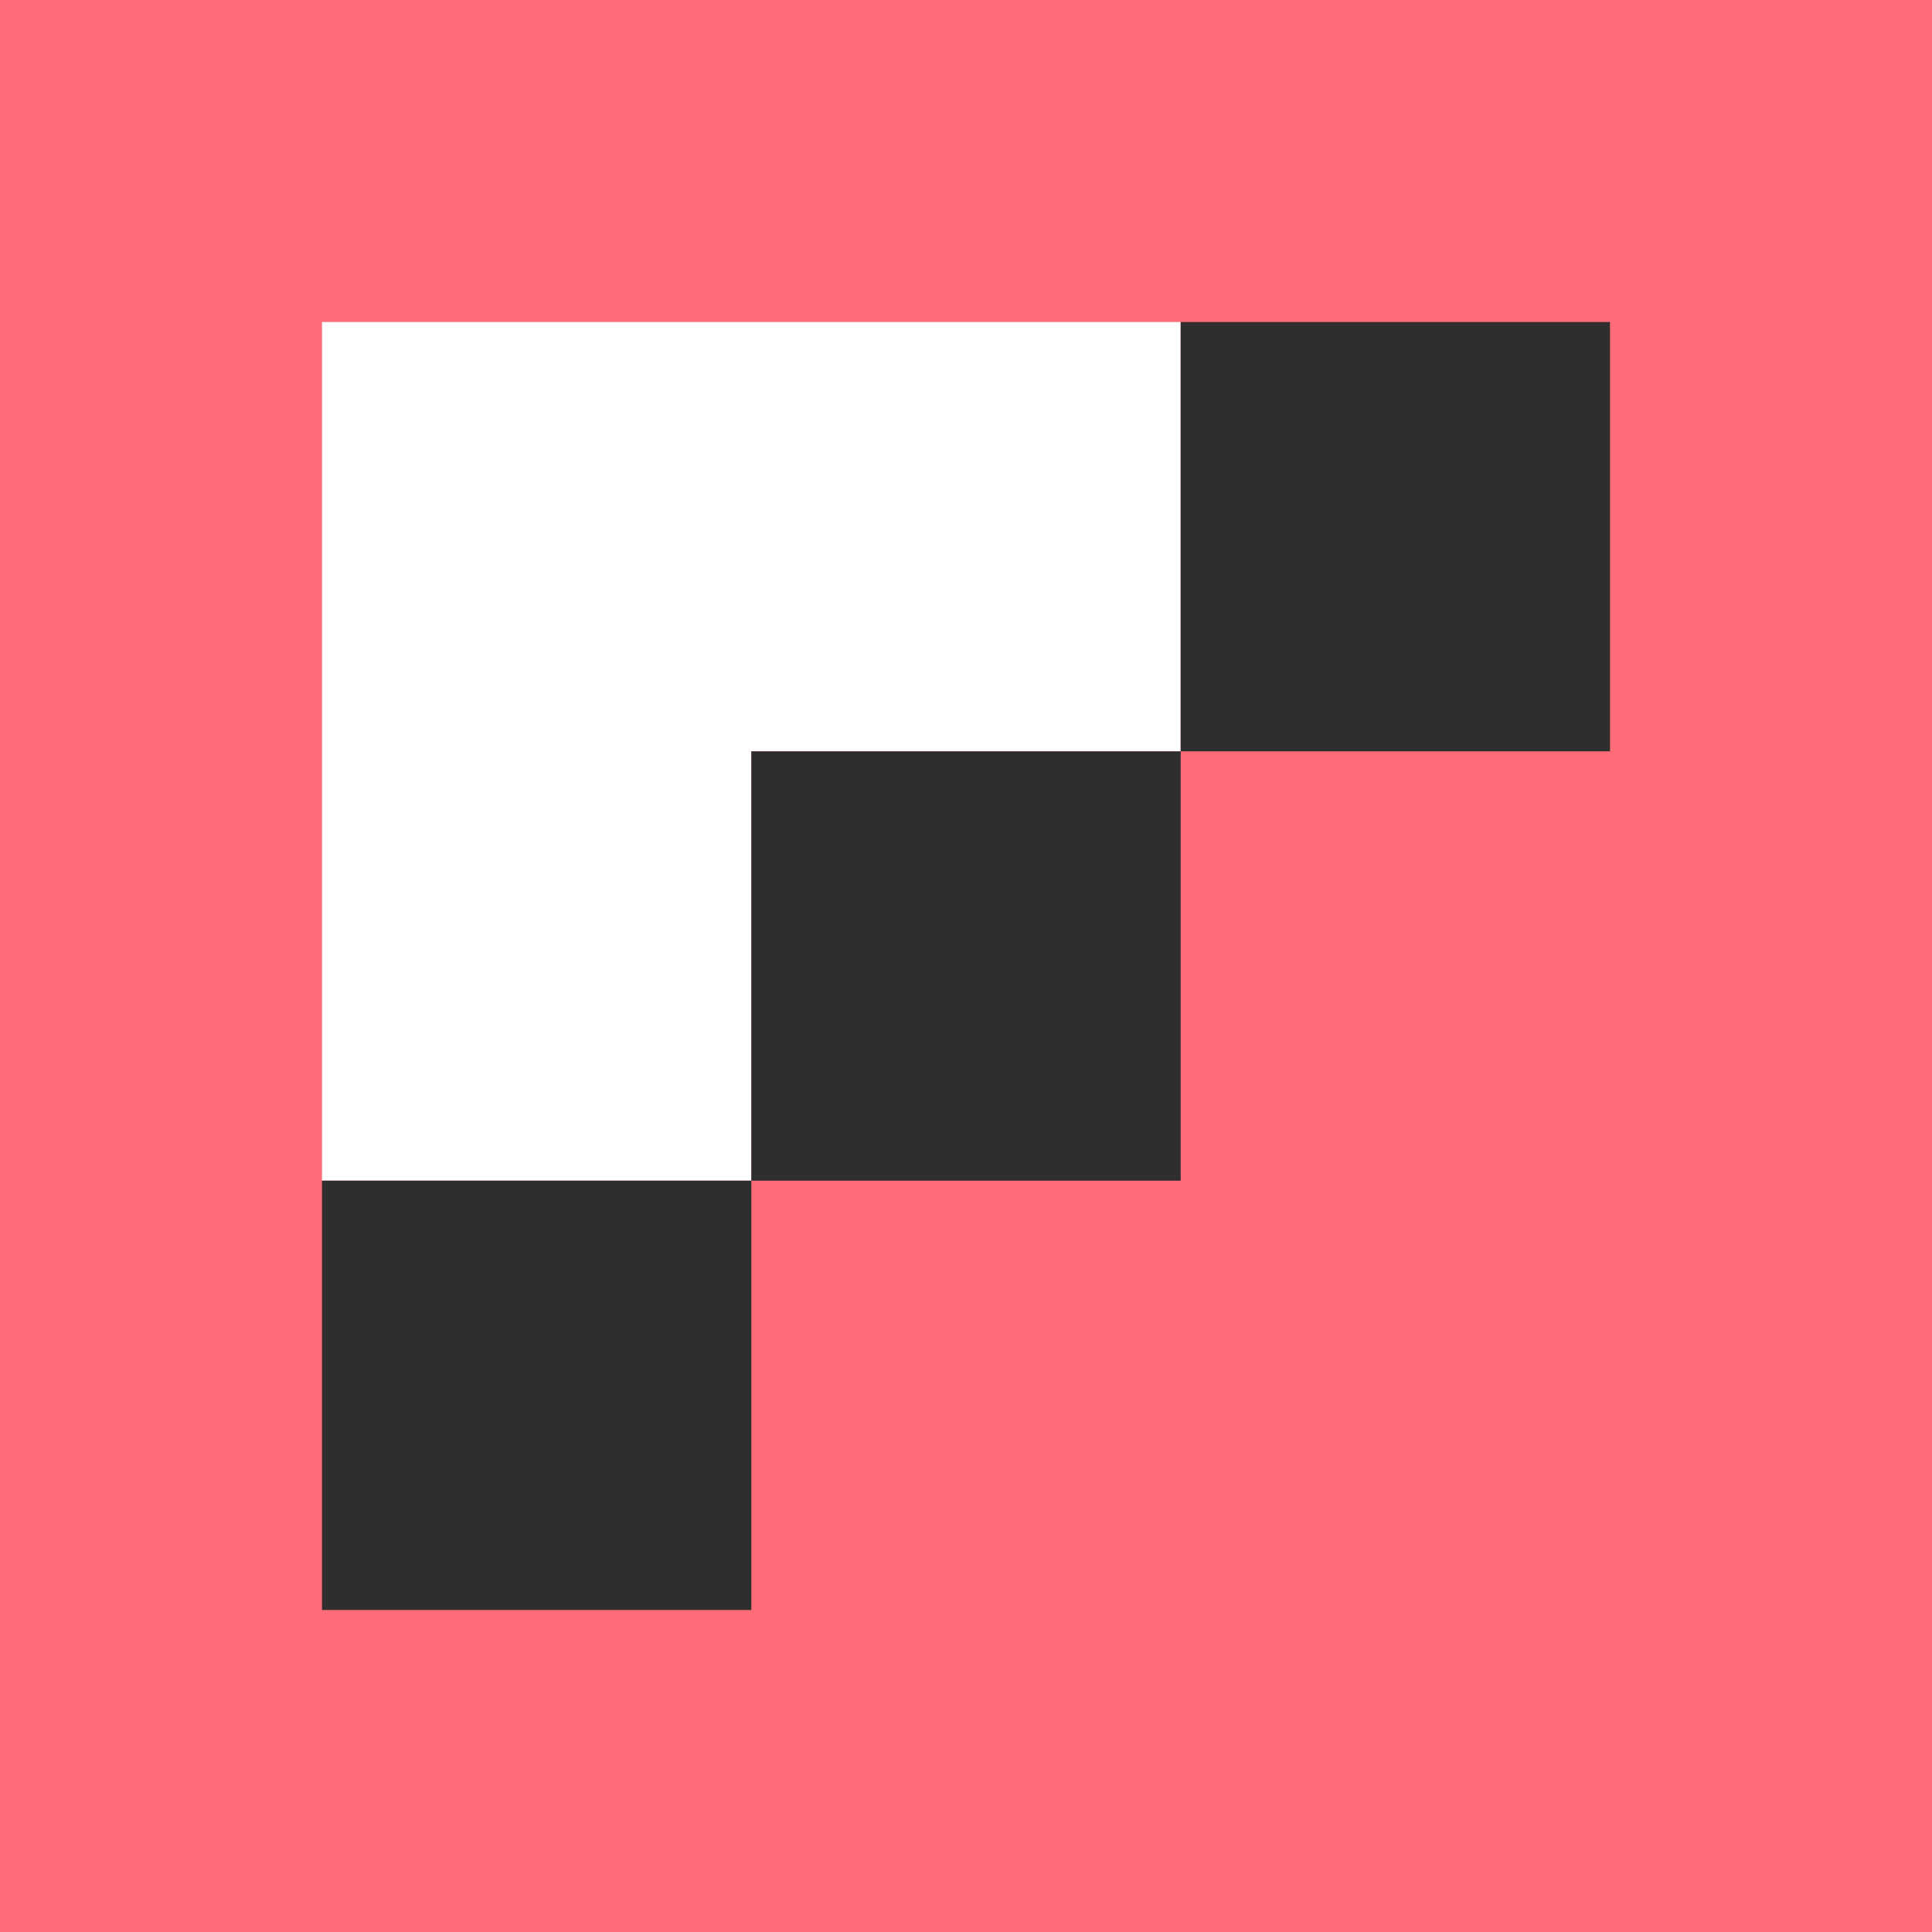 <?xml version="1.0" encoding="UTF-8"?>
<svg xmlns="http://www.w3.org/2000/svg" viewBox="0 0 1200 1200">
  <defs>
    <style>
      .cls-1 {
        fill: #fff;
      }

      .cls-2 {
        fill: #ff6b76;
      }

      .cls-3 {
        fill: #2e2e2e;
      }
    </style>
  </defs>
  <g id="Capa_1" data-name="Capa 1">
    <rect class="cls-2" width="1200" height="1200"/>
  </g>
  <g id="Capa_4" data-name="Capa 4">
    <polygon class="cls-1" points="466.67 200 200 200 200 466.67 200 733.33 466.67 733.33 466.67 466.67 733.33 466.67 733.33 200 466.67 200"/>
  </g>
  <g id="Capa_5" data-name="Capa 5">
    <rect class="cls-3" x="200" y="733.33" width="266.67" height="266.67"/>
  </g>
  <g id="Capa_6" data-name="Capa 6">
    <rect class="cls-3" x="466.67" y="466.67" width="266.67" height="266.67"/>
  </g>
  <g id="Capa_7" data-name="Capa 7">
    <rect class="cls-3" x="733.33" y="200" width="266.67" height="266.67"/>
  </g>
</svg>